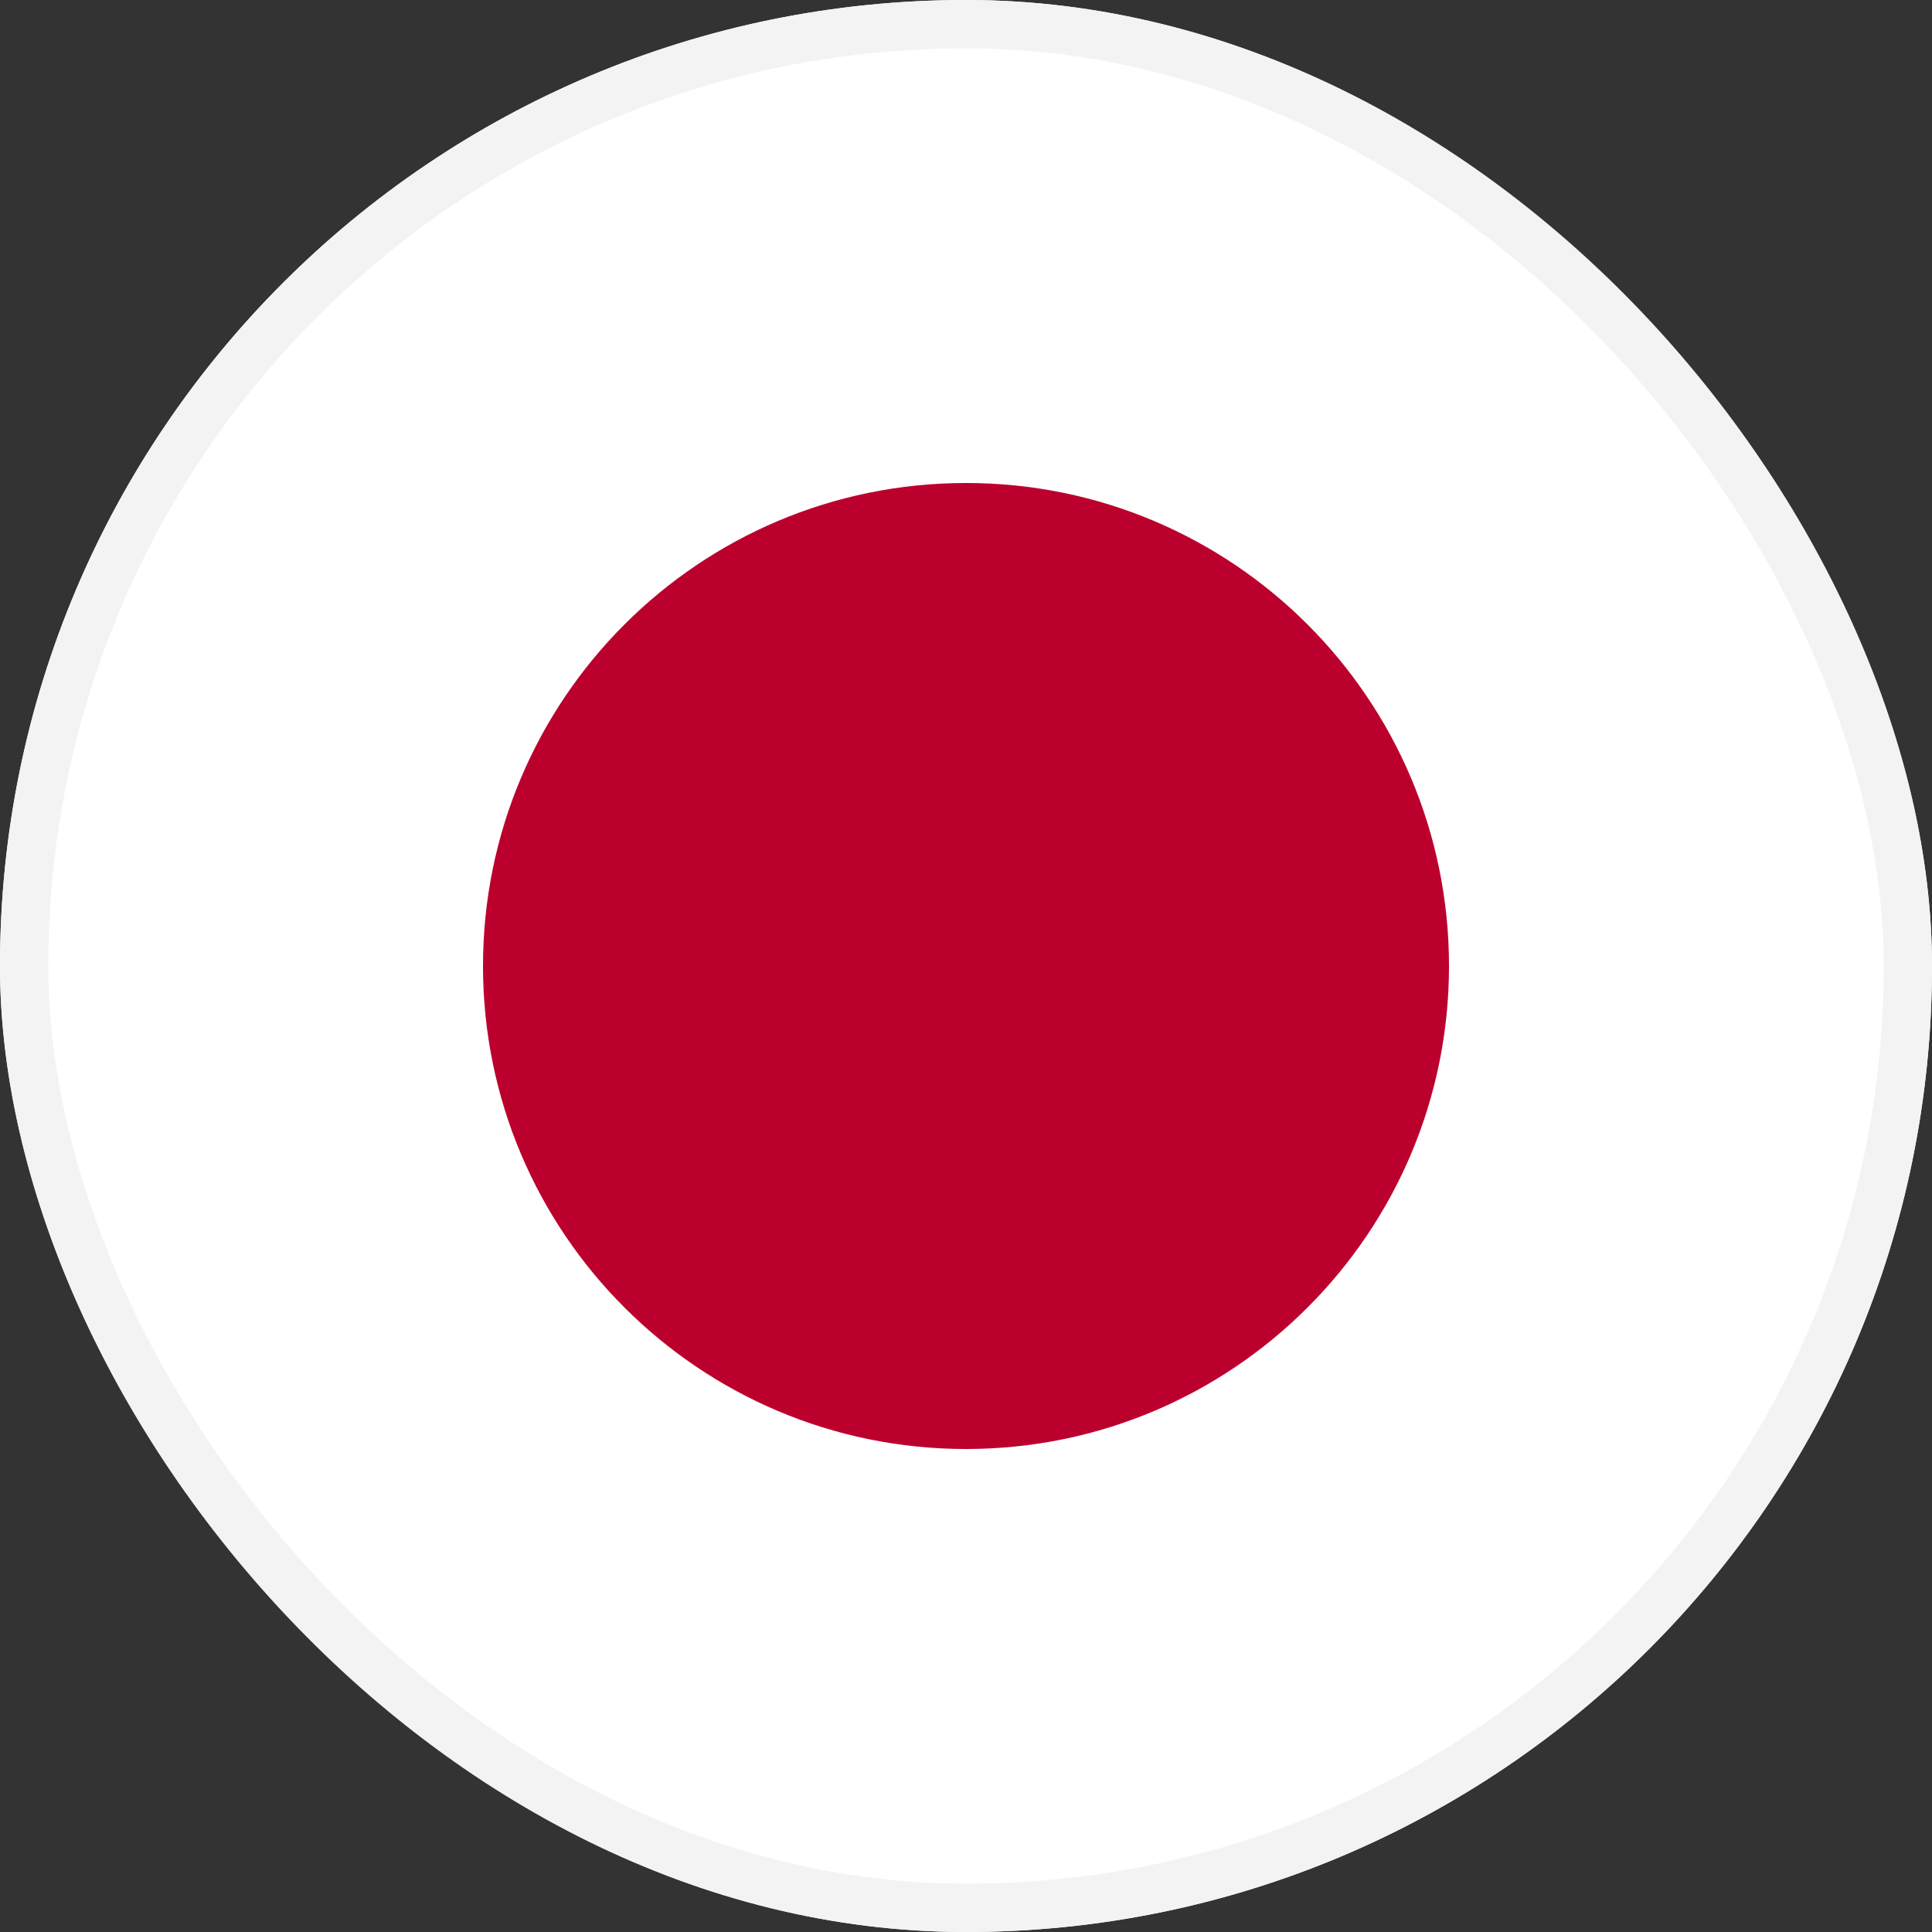 <svg width="40" height="40" viewBox="0 0 40 40" fill="none" xmlns="http://www.w3.org/2000/svg">
<rect x="0" y="0" width="40" height="40" fill="#333333" stroke="none"/>
<g clip-path="url(#clip0_1926_258542)">
<path id="Vector" d="M0 40L0 0H40V40H0Z" fill="white"/>
<path id="Vector_2" d="M20 30C25.523 30 30 25.523 30 20C30 14.477 25.523 10 20 10C14.477 10 10 14.477 10 20C10 25.523 14.477 30 20 30Z" fill="#BC002D"/>
</g>
<rect x="0.5" y="0.5" width="39" height="39" rx="19.5" stroke="#F3F3F3"/>
<defs>
<clipPath id="clip0_1926_258542">
<rect width="40" height="40" rx="20" fill="white"/>
</clipPath>
</defs>
</svg>
